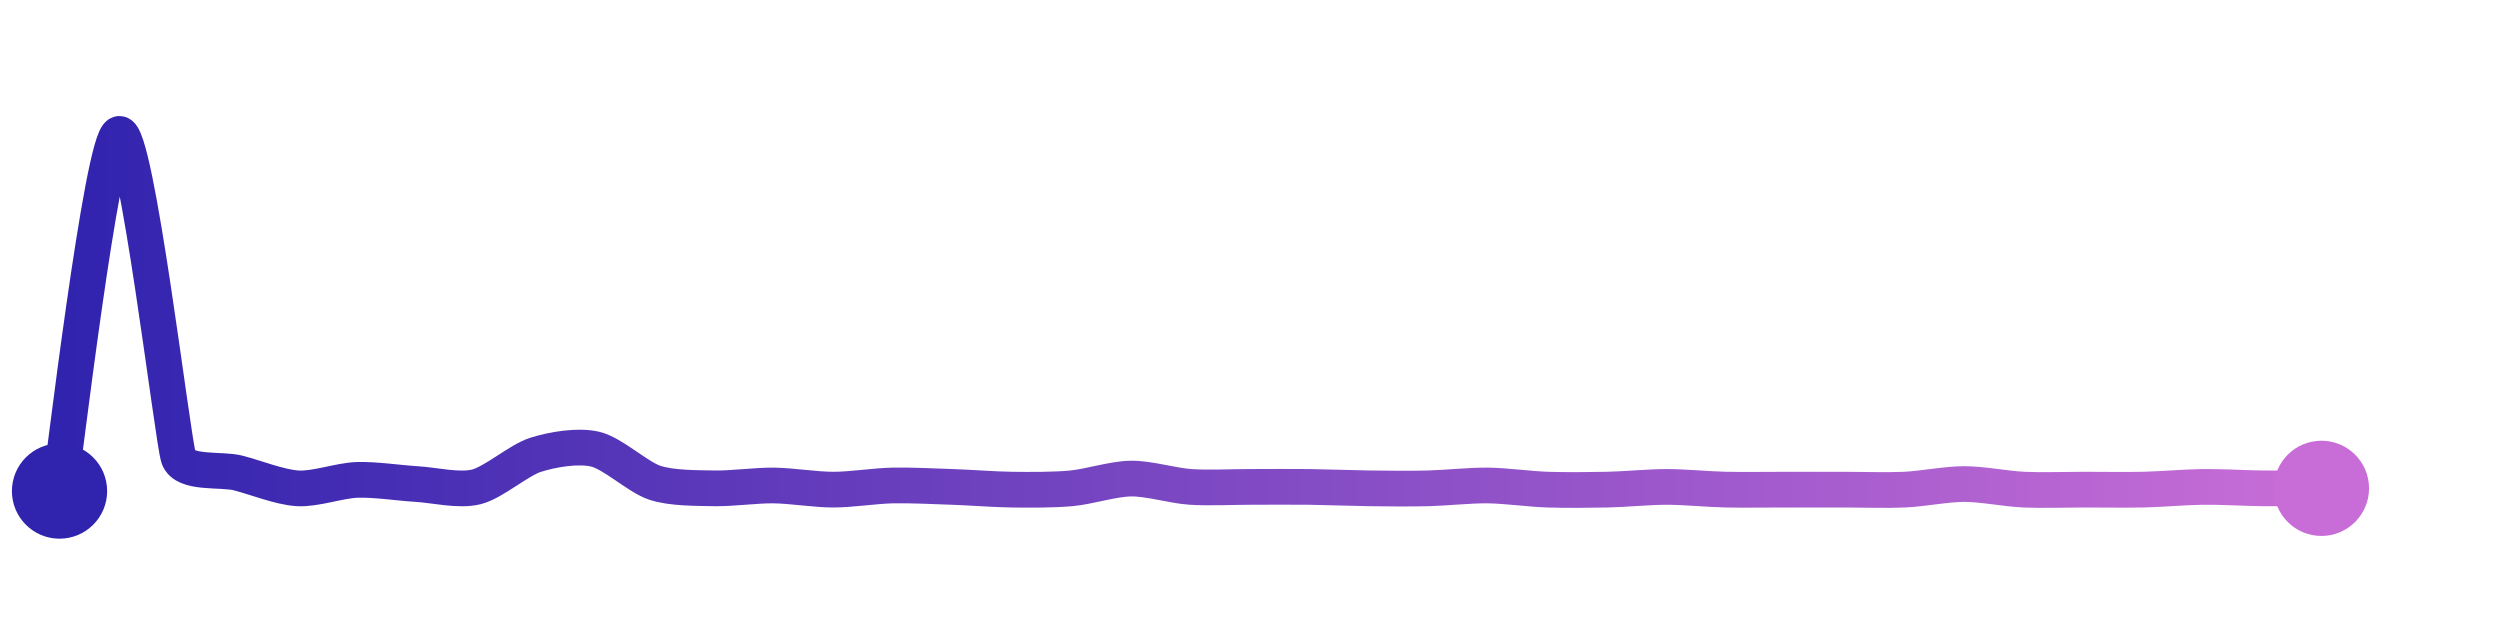 <svg width="200" height="50" viewBox="0 0 210 50" xmlns="http://www.w3.org/2000/svg">
    <defs>
        <linearGradient x1="0%" y1="0%" x2="100%" y2="0%" id="a">
            <stop stop-color="#3023AE" offset="0%"/>
            <stop stop-color="#C86DD7" offset="100%"/>
        </linearGradient>
    </defs>
    <path stroke="url(#a)"
          stroke-width="3"
          stroke-linejoin="round"
          stroke-linecap="round"
          d="M5 40 C 5.25 38.52, 8.56 10.41, 10 10 S 14.5 35.77, 15 37.19 S 18.55 38.11, 20 38.48 S 23.5 39.68, 25 39.77 S 28.5 39.11, 30 39.06 S 33.5 39.32, 35 39.41 S 38.54 40.01, 40 39.65 S 43.57 37.4, 45 36.95 S 48.54 36.14, 50 36.48 S 53.58 38.83, 55 39.3 S 58.5 39.74, 60 39.77 S 63.5 39.51, 65 39.53 S 68.5 39.88, 70 39.88 S 73.5 39.56, 75 39.53 S 78.5 39.6, 80 39.65 S 83.5 39.86, 85 39.88 S 88.51 39.91, 90 39.77 S 93.5 38.97, 95 38.95 S 98.5 39.55, 100 39.65 S 103.5 39.65, 105 39.65 S 108.5 39.63, 110 39.65 S 113.5 39.75, 115 39.77 S 118.5 39.81, 120 39.77 S 123.5 39.51, 125 39.53 S 128.5 39.83, 130 39.88 S 133.5 39.91, 135 39.88 S 138.5 39.65, 140 39.65 S 143.5 39.85, 145 39.88 S 148.5 39.88, 150 39.88 S 153.5 39.88, 155 39.88 S 158.5 39.95, 160 39.88 S 163.5 39.41, 165 39.41 S 168.5 39.81, 170 39.88 S 173.5 39.88, 175 39.88 S 178.5 39.91, 180 39.88 S 183.5 39.67, 185 39.65 S 188.5 39.75, 190 39.77 S 193.5 39.77, 195 39.77"
          fill="none"/>
    <circle r="4" cx="5" cy="40" fill="#3023AE"/>
    <circle r="4" cx="195" cy="39.77" fill="#C86DD7"/>      
</svg>